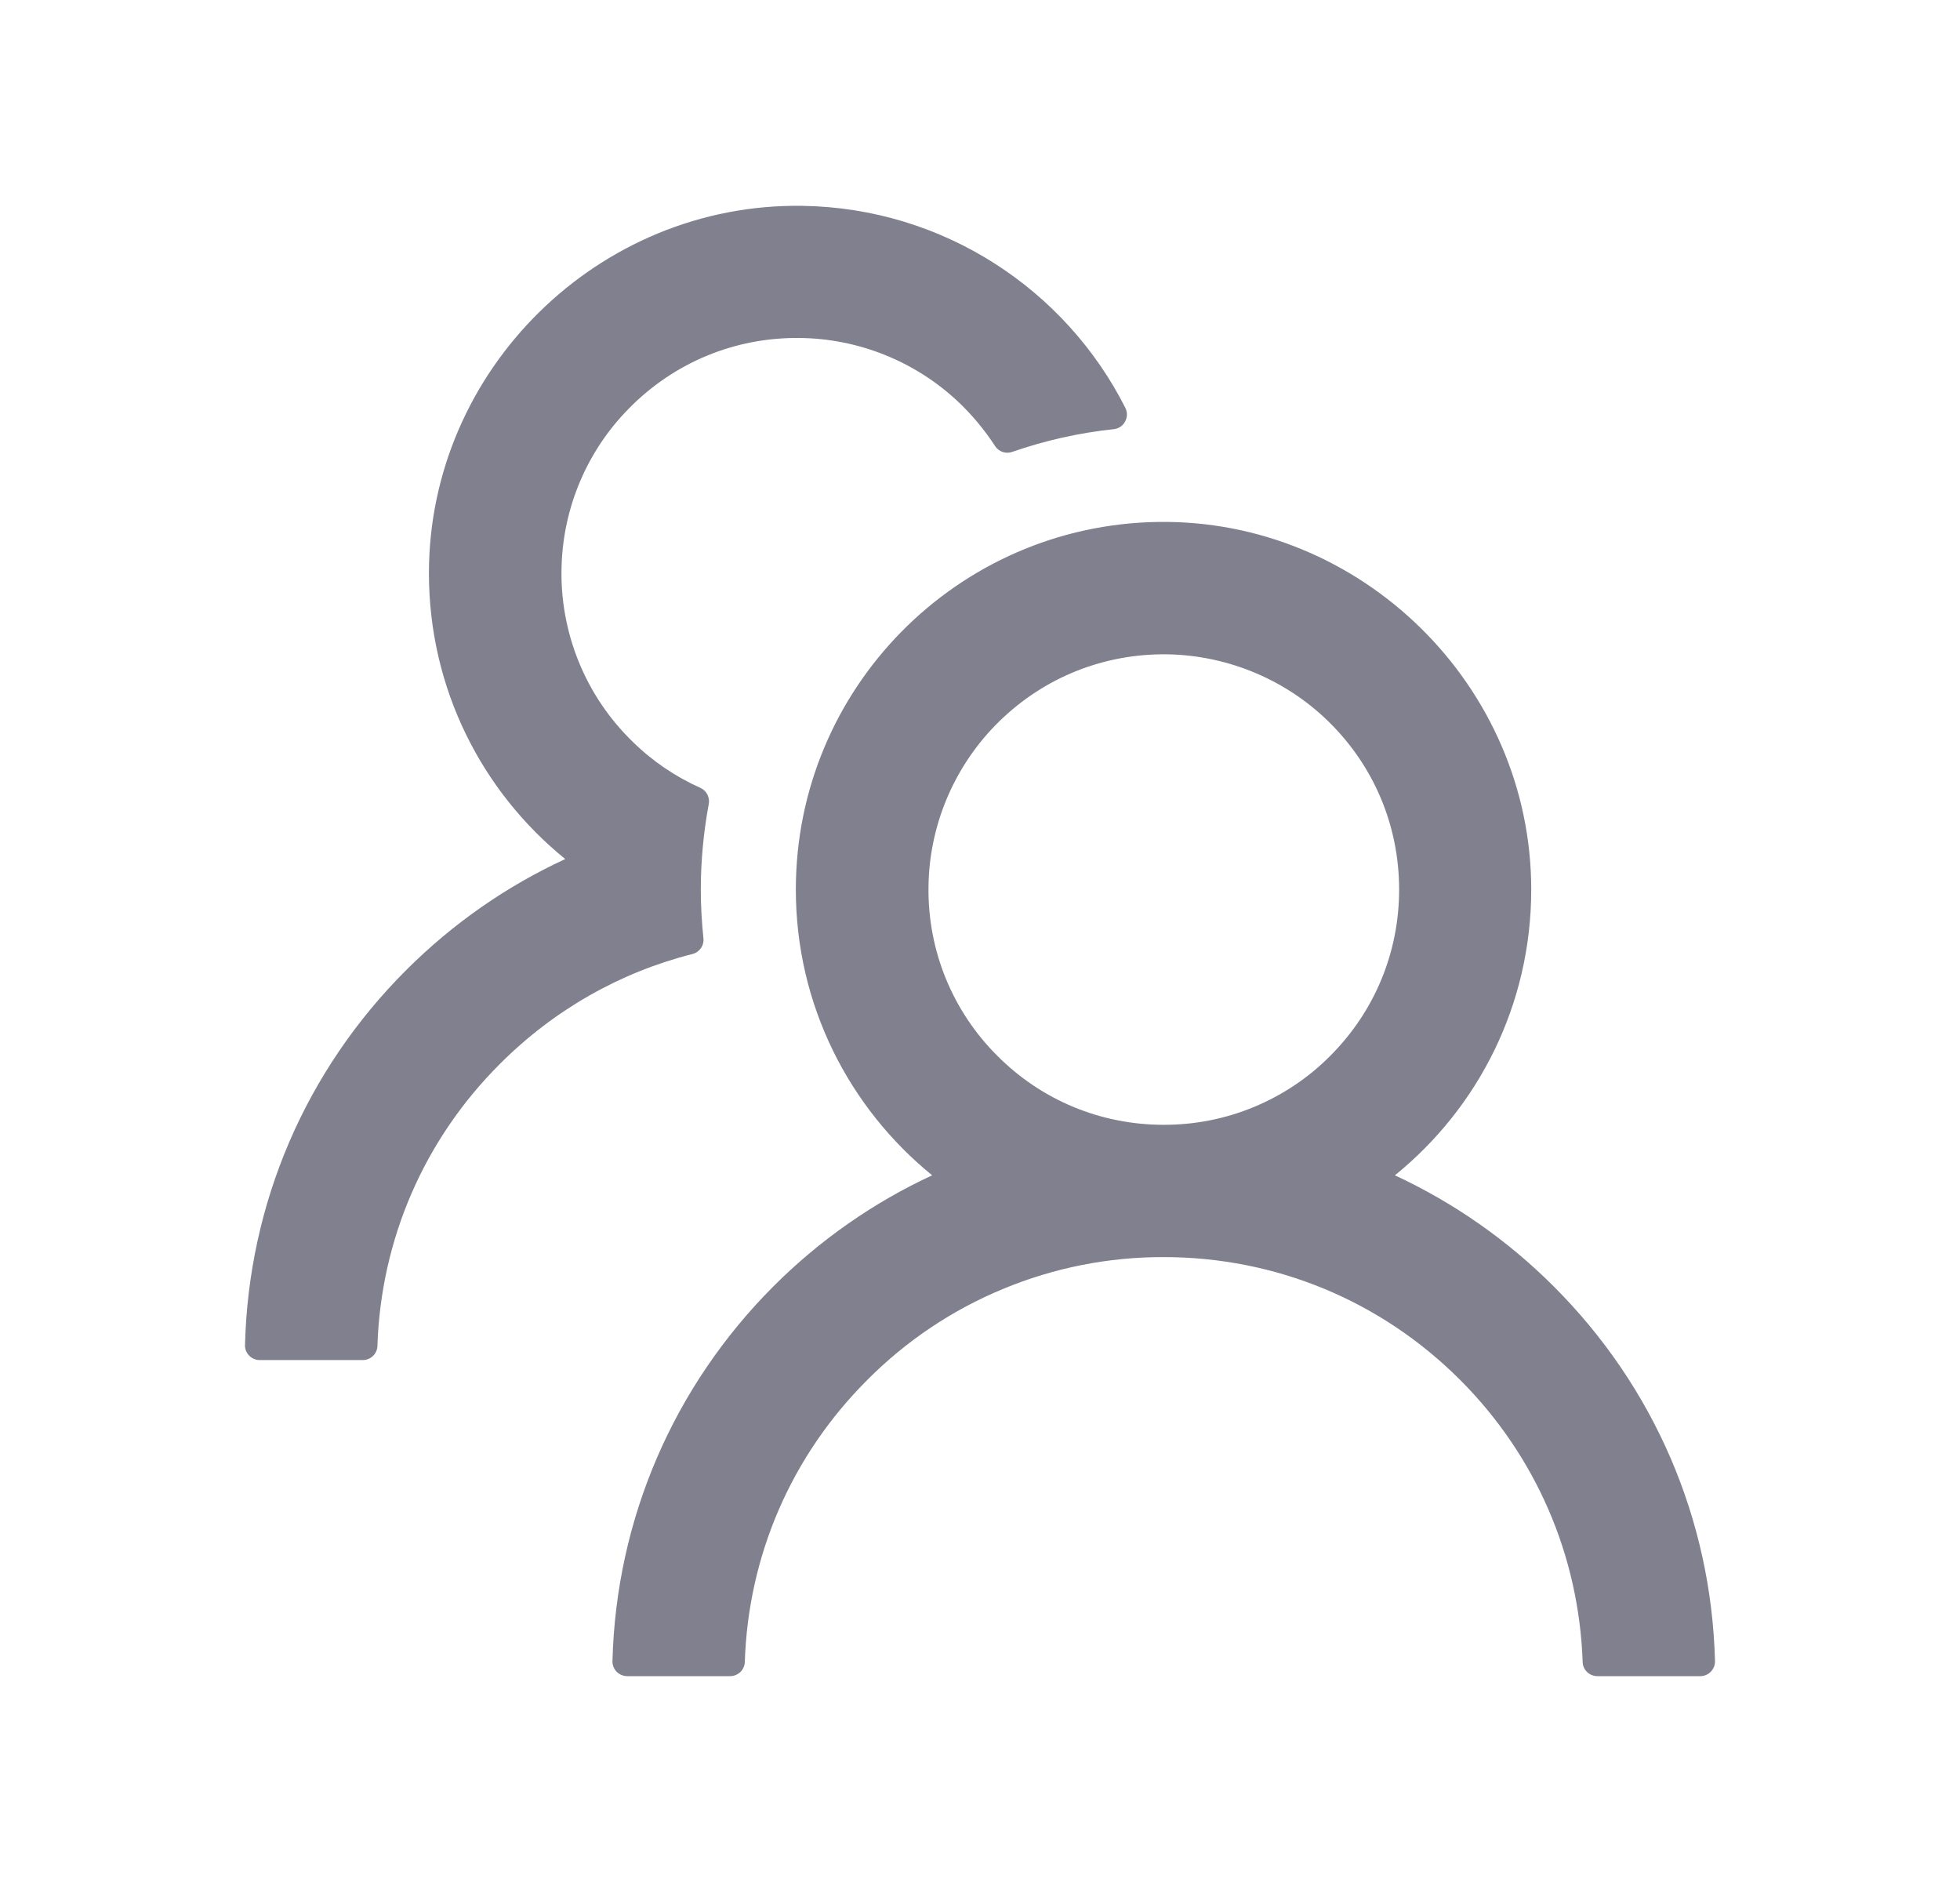 <svg width="25" height="24" viewBox="0 0 25 24" fill="none" xmlns="http://www.w3.org/2000/svg">
<path d="M19.817 16.404C19.23 15.817 18.545 15.338 17.792 14.988C18.854 14.128 19.531 12.816 19.531 11.344C19.531 8.747 17.365 6.616 14.768 6.656C12.211 6.696 10.151 8.78 10.151 11.344C10.151 12.816 10.831 14.128 11.89 14.988C11.137 15.337 10.452 15.817 9.865 16.404C8.586 17.686 7.859 19.378 7.812 21.183C7.811 21.208 7.816 21.233 7.825 21.256C7.834 21.279 7.848 21.301 7.865 21.319C7.883 21.336 7.904 21.351 7.927 21.36C7.95 21.37 7.975 21.375 8 21.375H9.312C9.413 21.375 9.497 21.295 9.5 21.195C9.544 19.835 10.095 18.563 11.063 17.597C11.558 17.099 12.147 16.704 12.796 16.436C13.445 16.167 14.141 16.029 14.843 16.031C16.271 16.031 17.614 16.587 18.624 17.597C19.589 18.563 20.14 19.835 20.187 21.195C20.189 21.295 20.274 21.375 20.375 21.375H21.687C21.712 21.375 21.737 21.37 21.76 21.36C21.783 21.351 21.804 21.336 21.821 21.319C21.839 21.301 21.852 21.279 21.862 21.256C21.871 21.233 21.875 21.208 21.875 21.183C21.828 19.378 21.101 17.686 19.817 16.404ZM14.843 14.344C14.042 14.344 13.287 14.032 12.722 13.465C12.439 13.184 12.215 12.848 12.064 12.479C11.913 12.109 11.838 11.713 11.843 11.313C11.85 10.545 12.157 9.802 12.694 9.251C13.257 8.674 14.009 8.353 14.813 8.344C15.607 8.337 16.378 8.646 16.946 9.202C17.527 9.771 17.846 10.533 17.846 11.344C17.846 12.145 17.534 12.898 16.967 13.465C16.689 13.745 16.358 13.966 15.993 14.117C15.629 14.268 15.238 14.345 14.843 14.344ZM8.972 11.963C8.951 11.759 8.939 11.552 8.939 11.344C8.939 10.971 8.975 10.608 9.04 10.254C9.057 10.17 9.012 10.083 8.935 10.048C8.616 9.905 8.323 9.708 8.07 9.459C7.772 9.17 7.537 8.822 7.381 8.437C7.225 8.052 7.15 7.639 7.163 7.223C7.184 6.471 7.486 5.756 8.014 5.217C8.593 4.624 9.371 4.301 10.198 4.31C10.946 4.317 11.668 4.606 12.214 5.116C12.399 5.29 12.558 5.482 12.692 5.688C12.739 5.761 12.83 5.791 12.91 5.763C13.322 5.62 13.758 5.52 14.206 5.473C14.337 5.459 14.412 5.318 14.354 5.201C13.592 3.694 12.036 2.653 10.236 2.625C7.636 2.585 5.471 4.716 5.471 7.31C5.471 8.782 6.148 10.095 7.21 10.955C6.464 11.299 5.778 11.775 5.182 12.37C3.898 13.652 3.171 15.345 3.125 17.152C3.124 17.177 3.128 17.201 3.137 17.225C3.147 17.248 3.16 17.269 3.178 17.287C3.195 17.305 3.216 17.319 3.239 17.329C3.262 17.339 3.287 17.344 3.312 17.344H4.627C4.728 17.344 4.812 17.264 4.814 17.163C4.859 15.804 5.41 14.531 6.378 13.566C7.067 12.877 7.911 12.399 8.832 12.166C8.923 12.143 8.984 12.056 8.972 11.963Z" fill="#80808F"/>
</svg>
